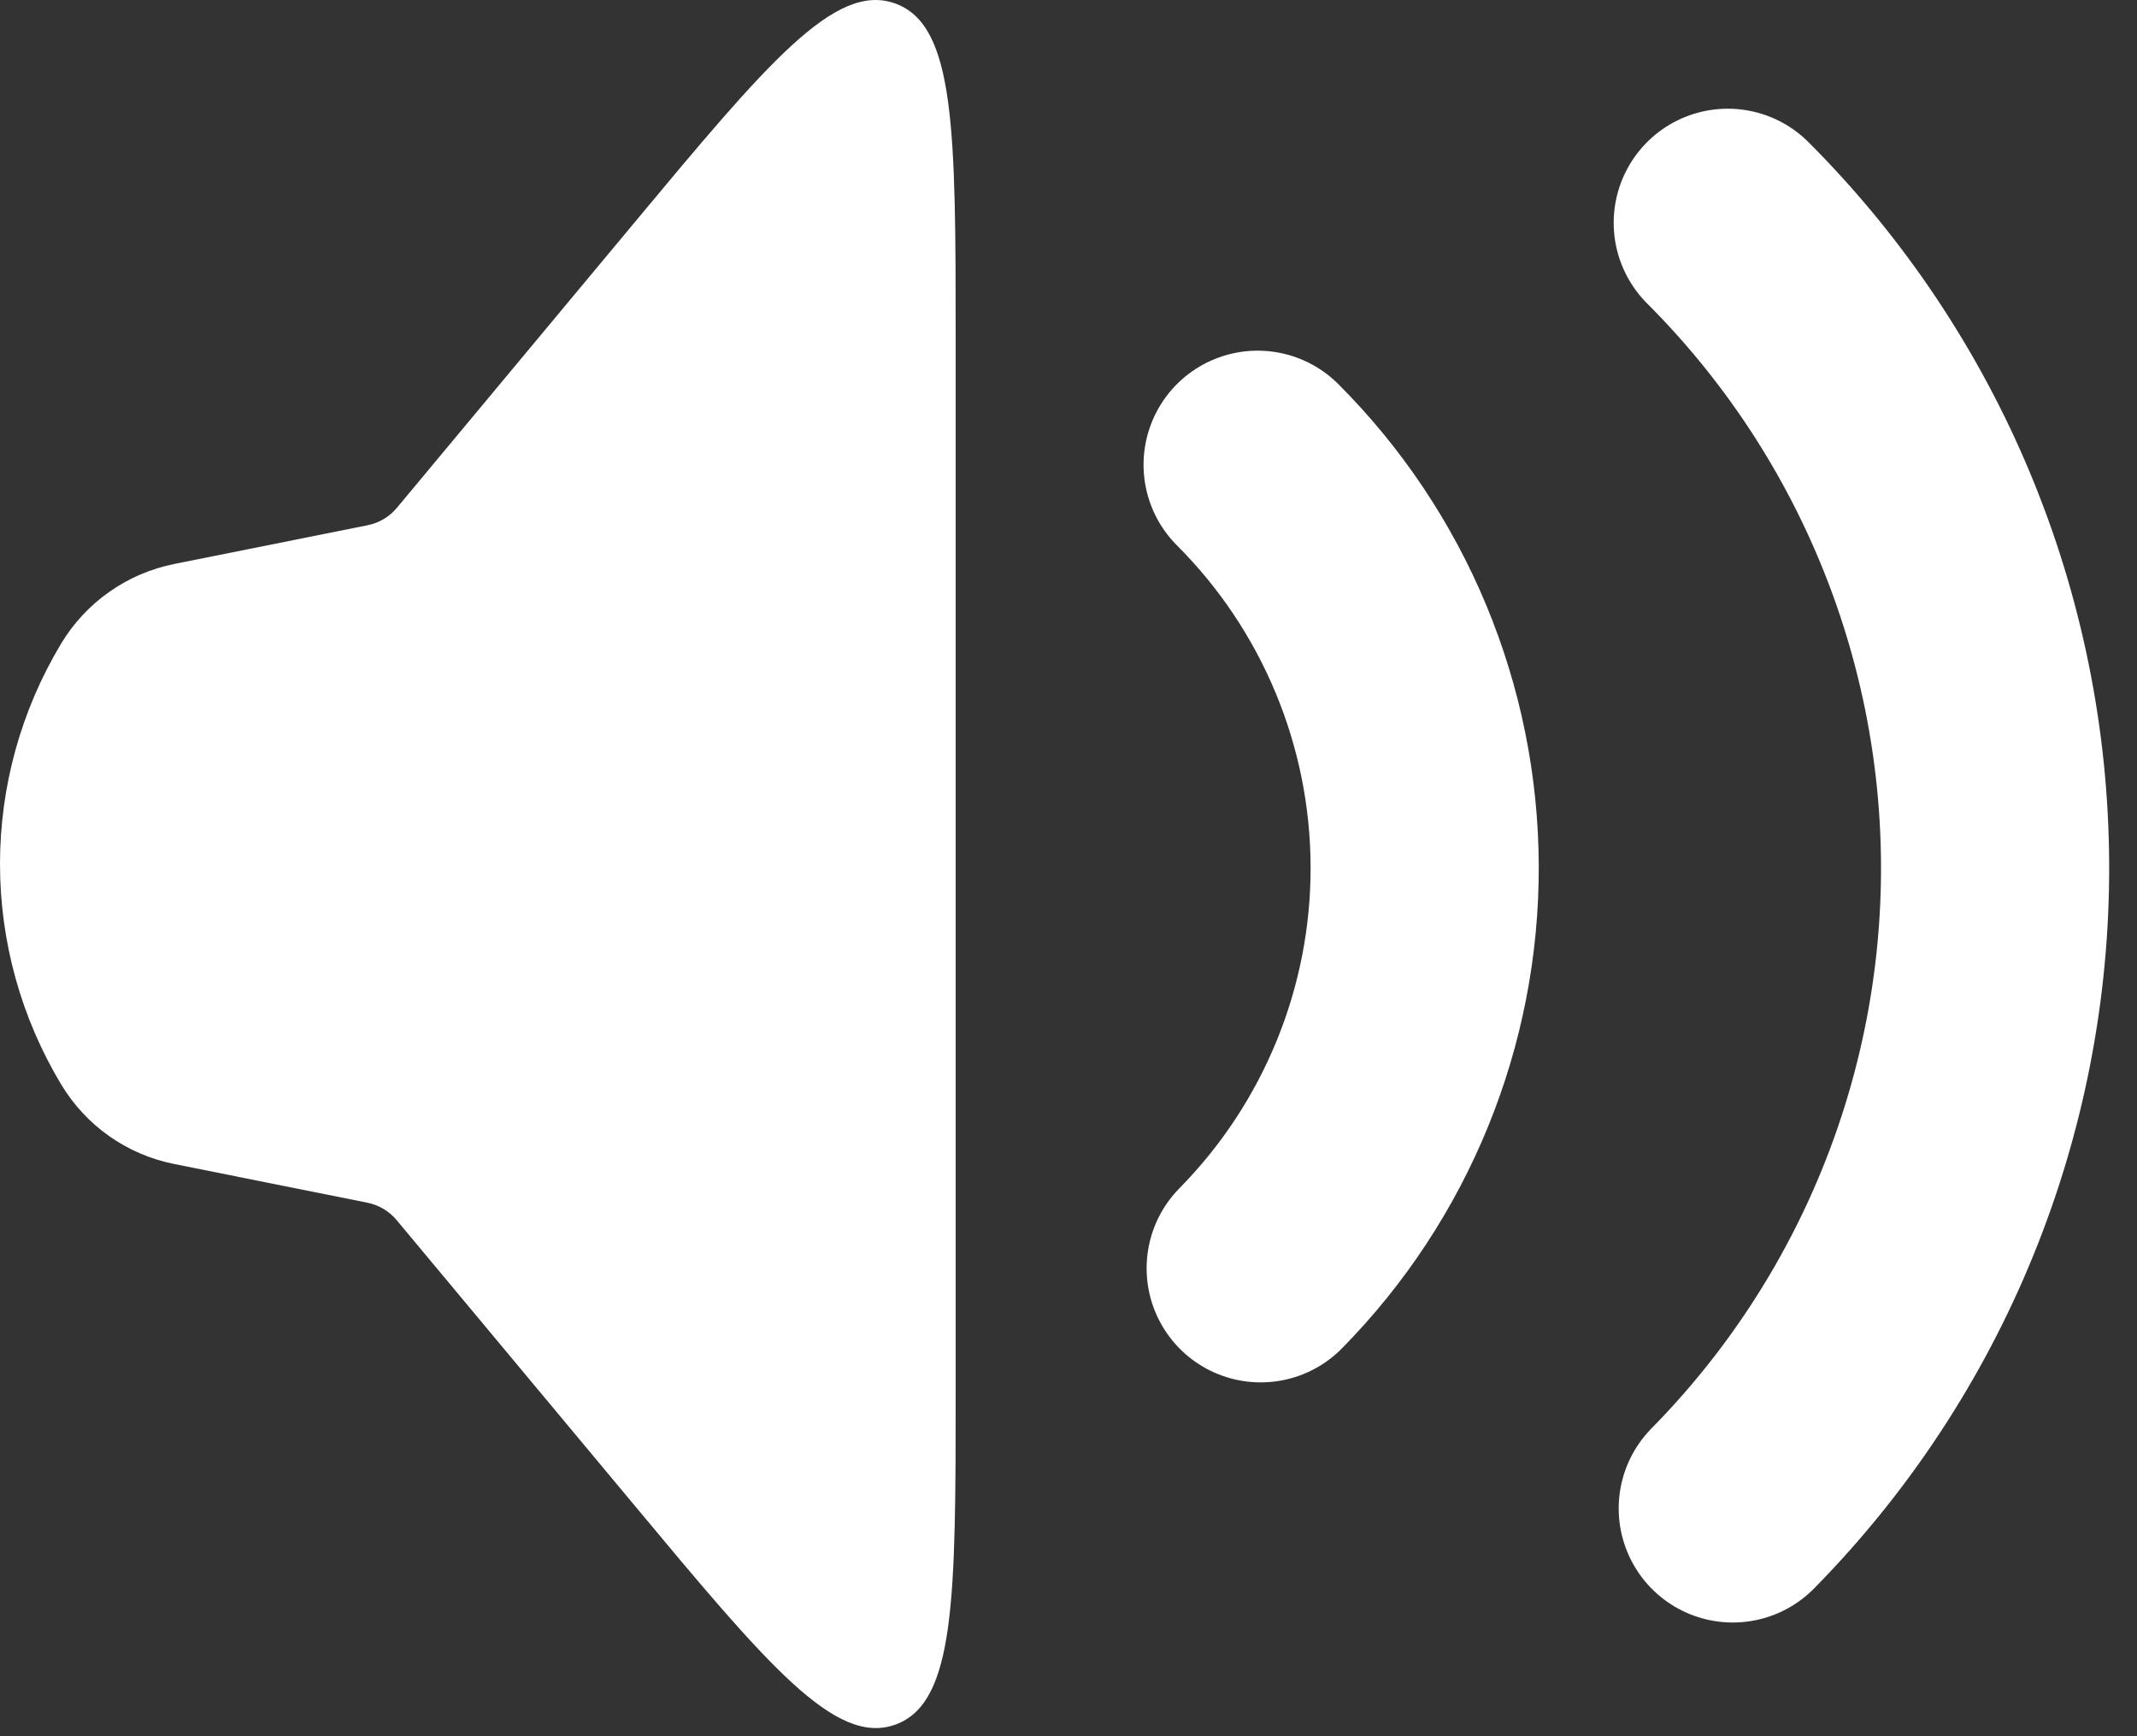 <svg width="64" height="52" viewBox="0 0 64 52" fill="none" xmlns="http://www.w3.org/2000/svg">
<rect x="0" y="0" width="64" height="52" fill="#333333" stroke="none"/>
<g clip-path="url(#clip0_138_2970)">
<path d="M1.827 32.471C0.632 30.479 0 28.2 0 25.877C0 23.553 0.632 21.274 1.827 19.282C2.195 18.669 2.686 18.14 3.271 17.728C3.855 17.316 4.519 17.031 5.22 16.891L11.004 15.732C11.349 15.664 11.66 15.48 11.886 15.21L18.951 6.726C22.99 1.874 25.013 -0.548 26.813 0.105C28.614 0.757 28.621 3.914 28.621 10.228V41.532C28.621 47.842 28.621 50.996 26.817 51.652C25.016 52.301 22.993 49.879 18.955 45.03L11.879 36.543C11.655 36.274 11.345 36.09 11.001 36.021L5.217 34.862C4.515 34.722 3.851 34.437 3.267 34.025C2.683 33.614 2.195 33.084 1.827 32.471Z" fill="white"/>
<path d="M37.664 13.919C40.851 17.106 42.65 21.425 42.667 25.933C42.685 30.441 40.919 34.774 37.756 37.986M51.744 6.672C56.844 11.772 59.722 18.681 59.75 25.894C59.778 33.107 56.955 40.038 51.894 45.178" stroke="white" stroke-width="6.833" stroke-linecap="round"/>
</g>
<defs>
<clipPath id="clip0_138_2970">
<rect width="64" height="52" fill="white"/>
</clipPath>
</defs>
</svg>
